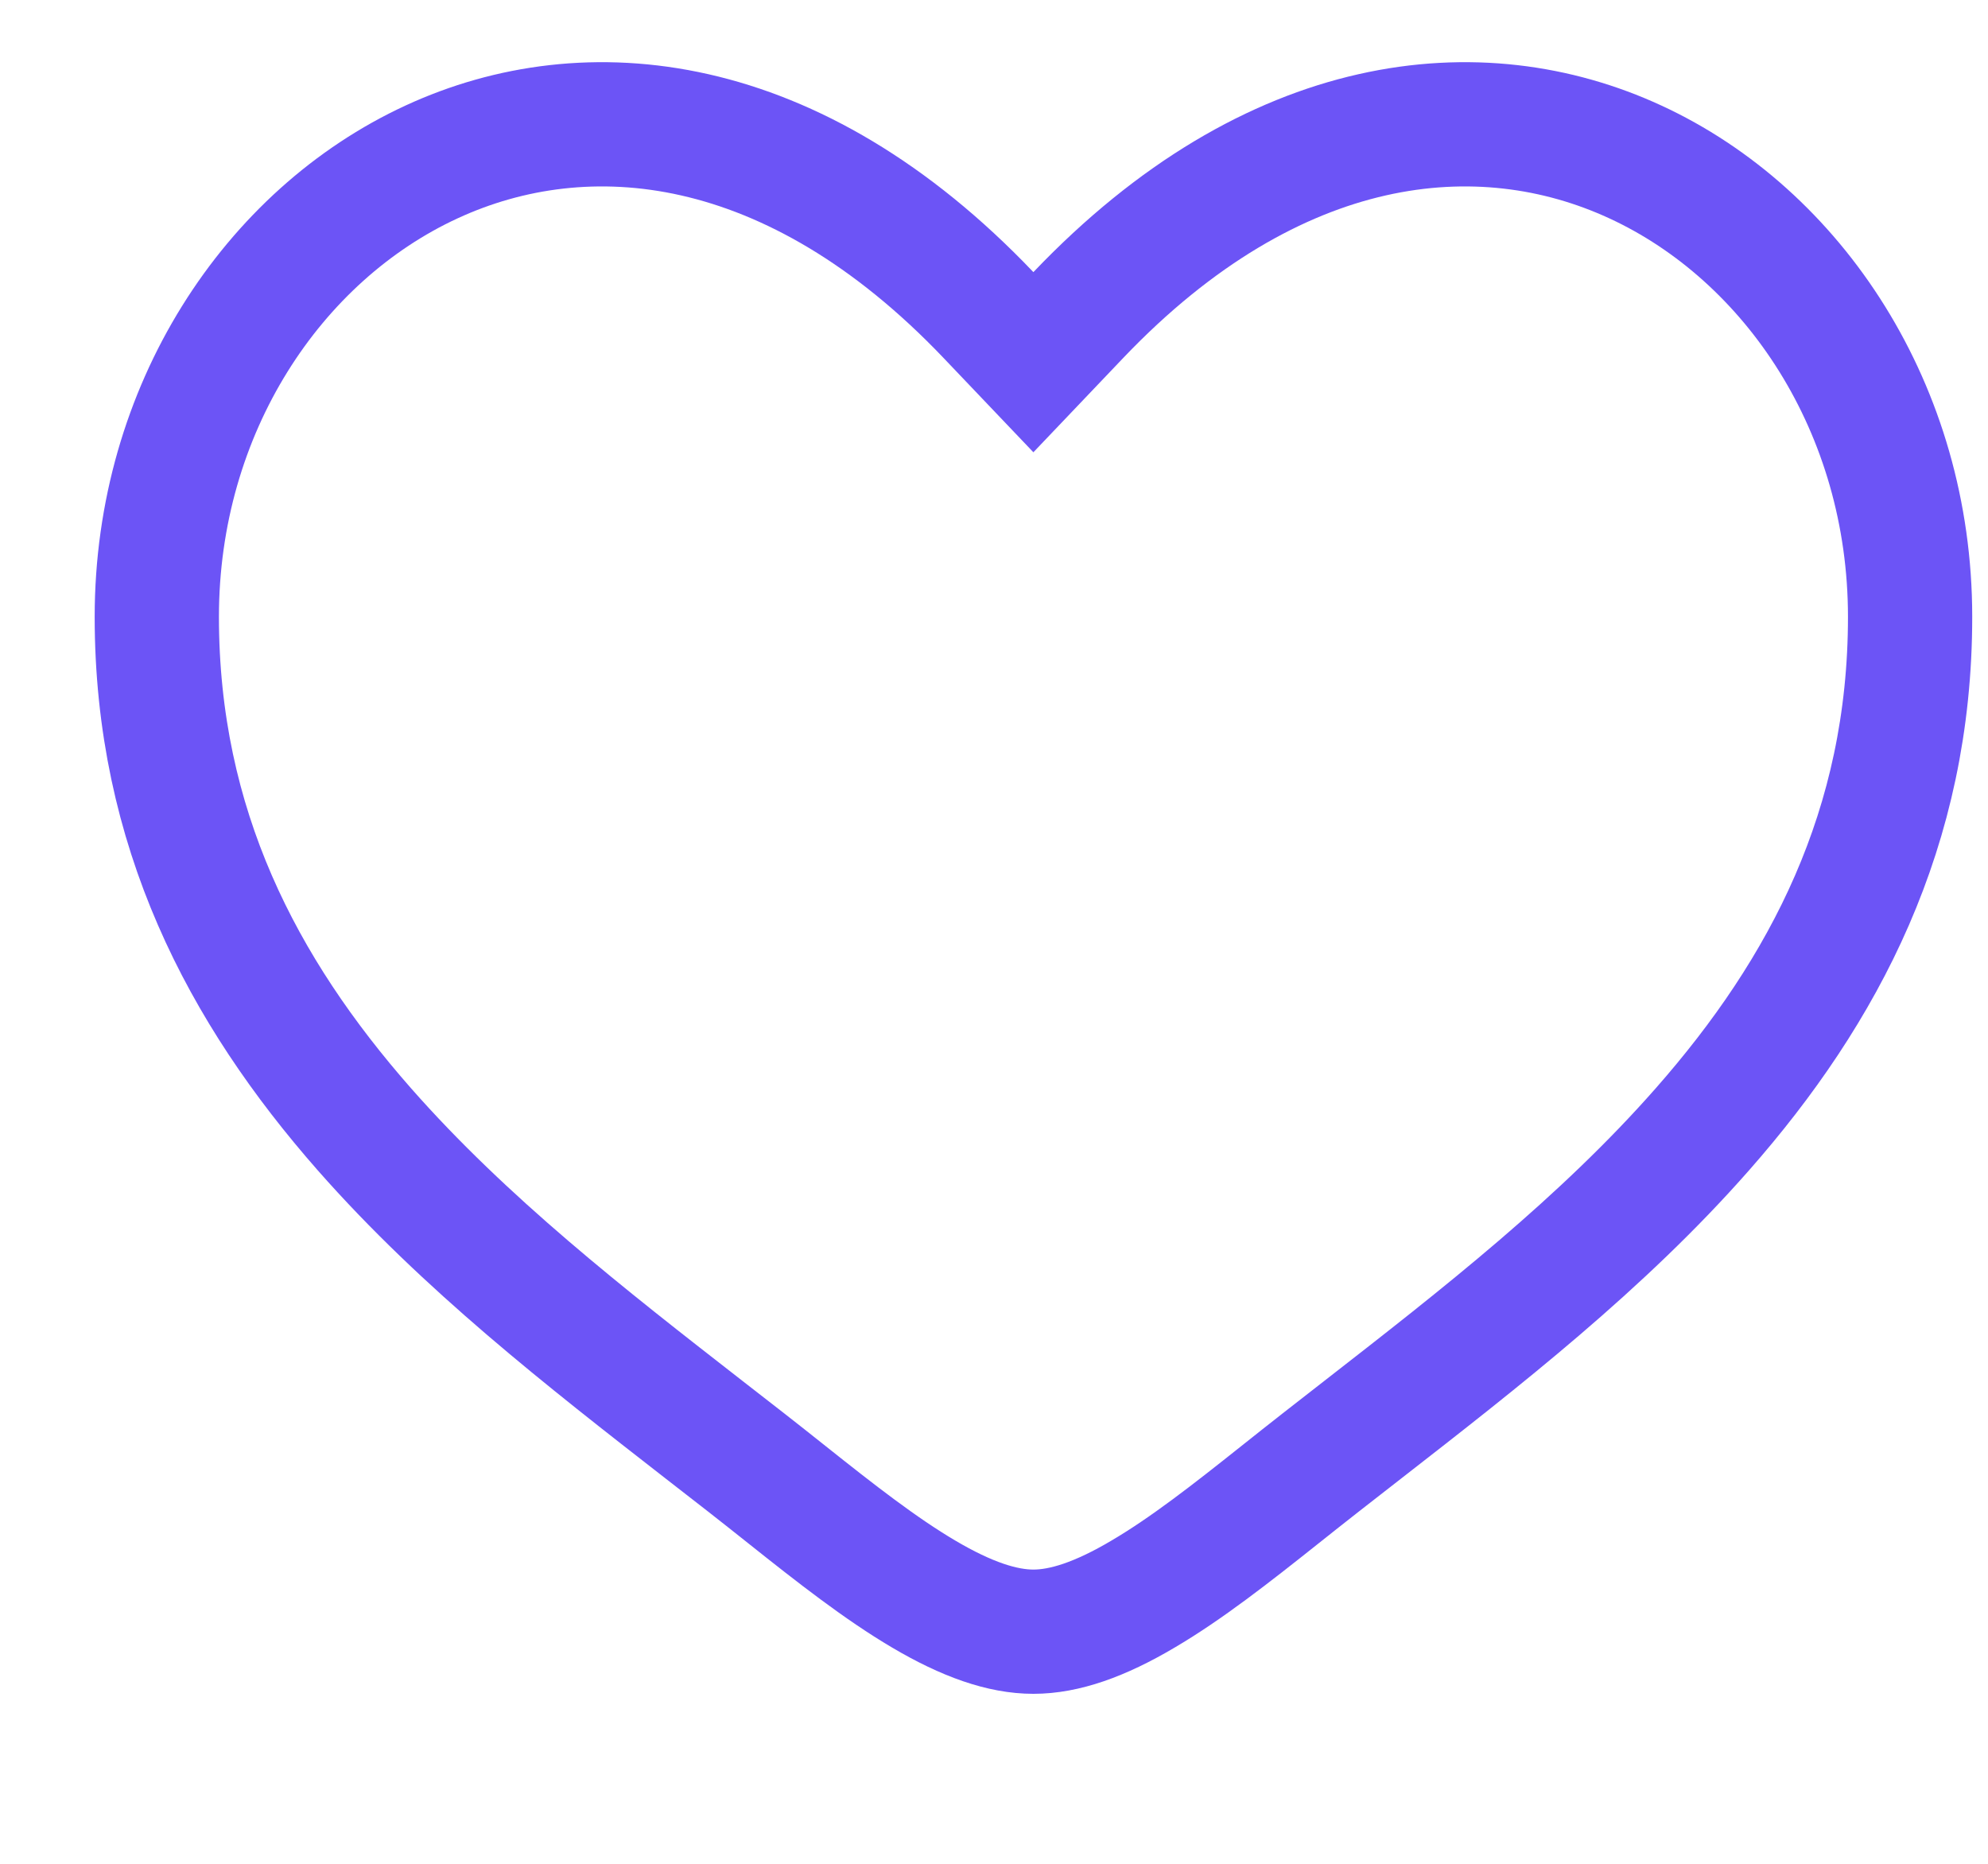 <svg width="16" height="15" viewBox="0 0 16 15" fill="none" xmlns="http://www.w3.org/2000/svg">
<g clip-path="url(#clip0_724_13273)">
<path d="M7.955 2.535L8.317 2.915L8.679 2.535C10.252 0.886 11.916 0.728 13.161 1.303C14.438 1.892 15.373 3.294 15.373 4.964C15.373 6.664 14.683 7.973 13.701 9.089C12.894 10.007 11.915 10.769 10.967 11.507C10.743 11.681 10.52 11.855 10.302 12.029C9.905 12.345 9.547 12.625 9.2 12.829C8.854 13.034 8.567 13.132 8.317 13.132C8.068 13.132 7.781 13.034 7.434 12.829C7.088 12.625 6.73 12.345 6.333 12.029C6.115 11.855 5.892 11.681 5.667 11.507C4.719 10.769 3.741 10.007 2.933 9.089C1.952 7.973 1.262 6.664 1.262 4.964C1.262 3.294 2.197 1.892 3.474 1.303C4.719 0.728 6.383 0.886 7.955 2.535Z" stroke="#6C54F6"/>
</g>
<defs>
<clipPath id="clip0_724_13273">
<rect width="16" height="14" fill="white" transform="translate(0 0.5)"/>
</clipPath>
</defs>
</svg>
